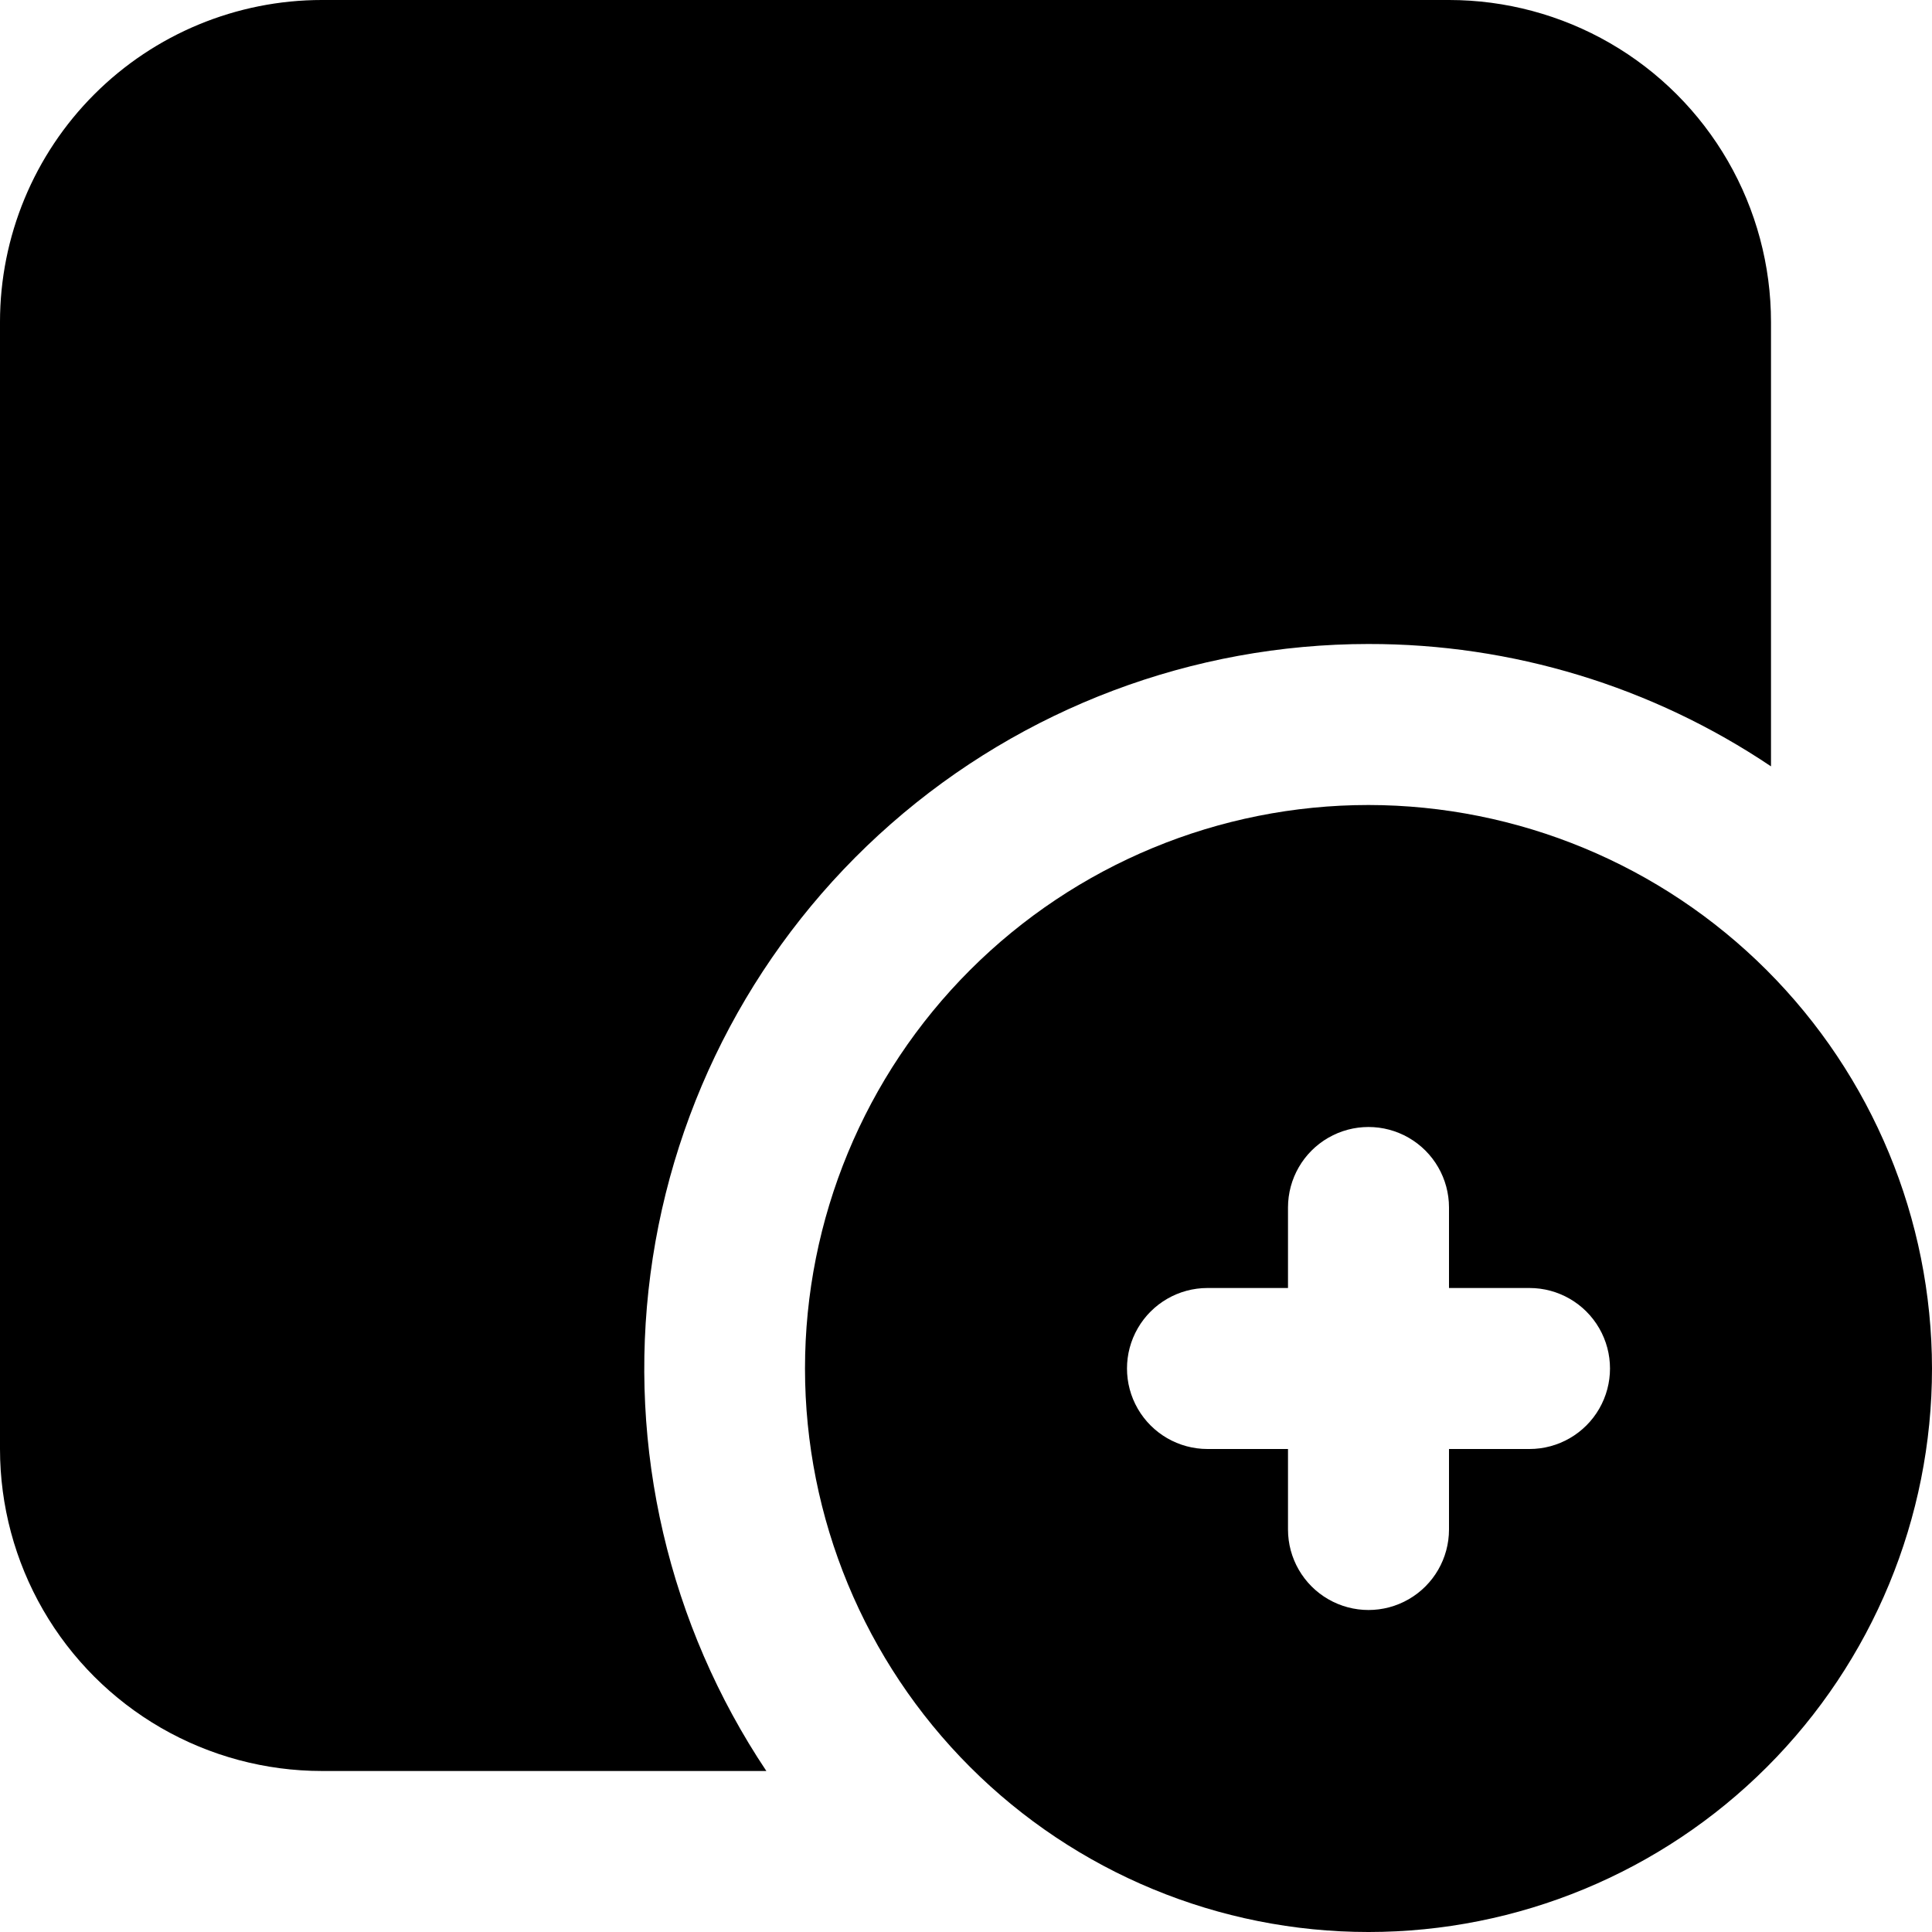 <?xml version="1.0" encoding="UTF-8"?>
<svg width="1200pt" height="1200pt" version="1.1" viewBox="0 0 1200 1200" xmlns="http://www.w3.org/2000/svg">
 <g>
  <path d="m850 400c89.043-0.133 176.1 26.332 250 76v-276c0-35.105-9.242-69.598-26.793-100-17.555-30.402-42.805-55.652-73.207-73.207-30.402-17.551-64.895-26.793-100-26.793h-700c-53.043 0-103.91 21.07-141.42 58.578s-58.578 88.379-58.578 141.42v700c0 35.105 9.242 69.598 26.793 100 17.555 30.402 42.805 55.652 73.207 73.207 30.402 17.551 64.895 26.793 100 26.793h276c-60.641-90.758-86.227-200.46-71.992-308.69 14.238-108.22 67.324-207.58 149.37-279.57 82.051-71.988 187.47-111.7 296.62-111.74z"/>
  <path d="m850 500c-92.824 0-181.85 36.875-247.49 102.51s-102.51 154.66-102.51 247.49 36.875 181.85 102.51 247.49 154.66 102.51 247.49 102.51 181.85-36.875 247.49-102.51 102.51-154.66 102.51-247.49c-0.105-92.793-37.016-181.75-102.63-247.37-65.617-65.613-154.58-102.52-247.37-102.63zm100 400h-50v50c0 17.863-9.531 34.371-25 43.301-15.469 8.934-34.531 8.934-50 0-15.469-8.93-25-25.438-25-43.301v-50h-50c-17.863 0-34.371-9.531-43.301-25-8.934-15.469-8.934-34.531 0-50 8.93-15.469 25.438-25 43.301-25h50v-50c0-17.863 9.531-34.371 25-43.301 15.469-8.934 34.531-8.934 50 0 15.469 8.93 25 25.438 25 43.301v50h50c17.863 0 34.371 9.531 43.301 25 8.934 15.469 8.934 34.531 0 50-8.93 15.469-25.438 25-43.301 25z"/>
 </g>
</svg>
